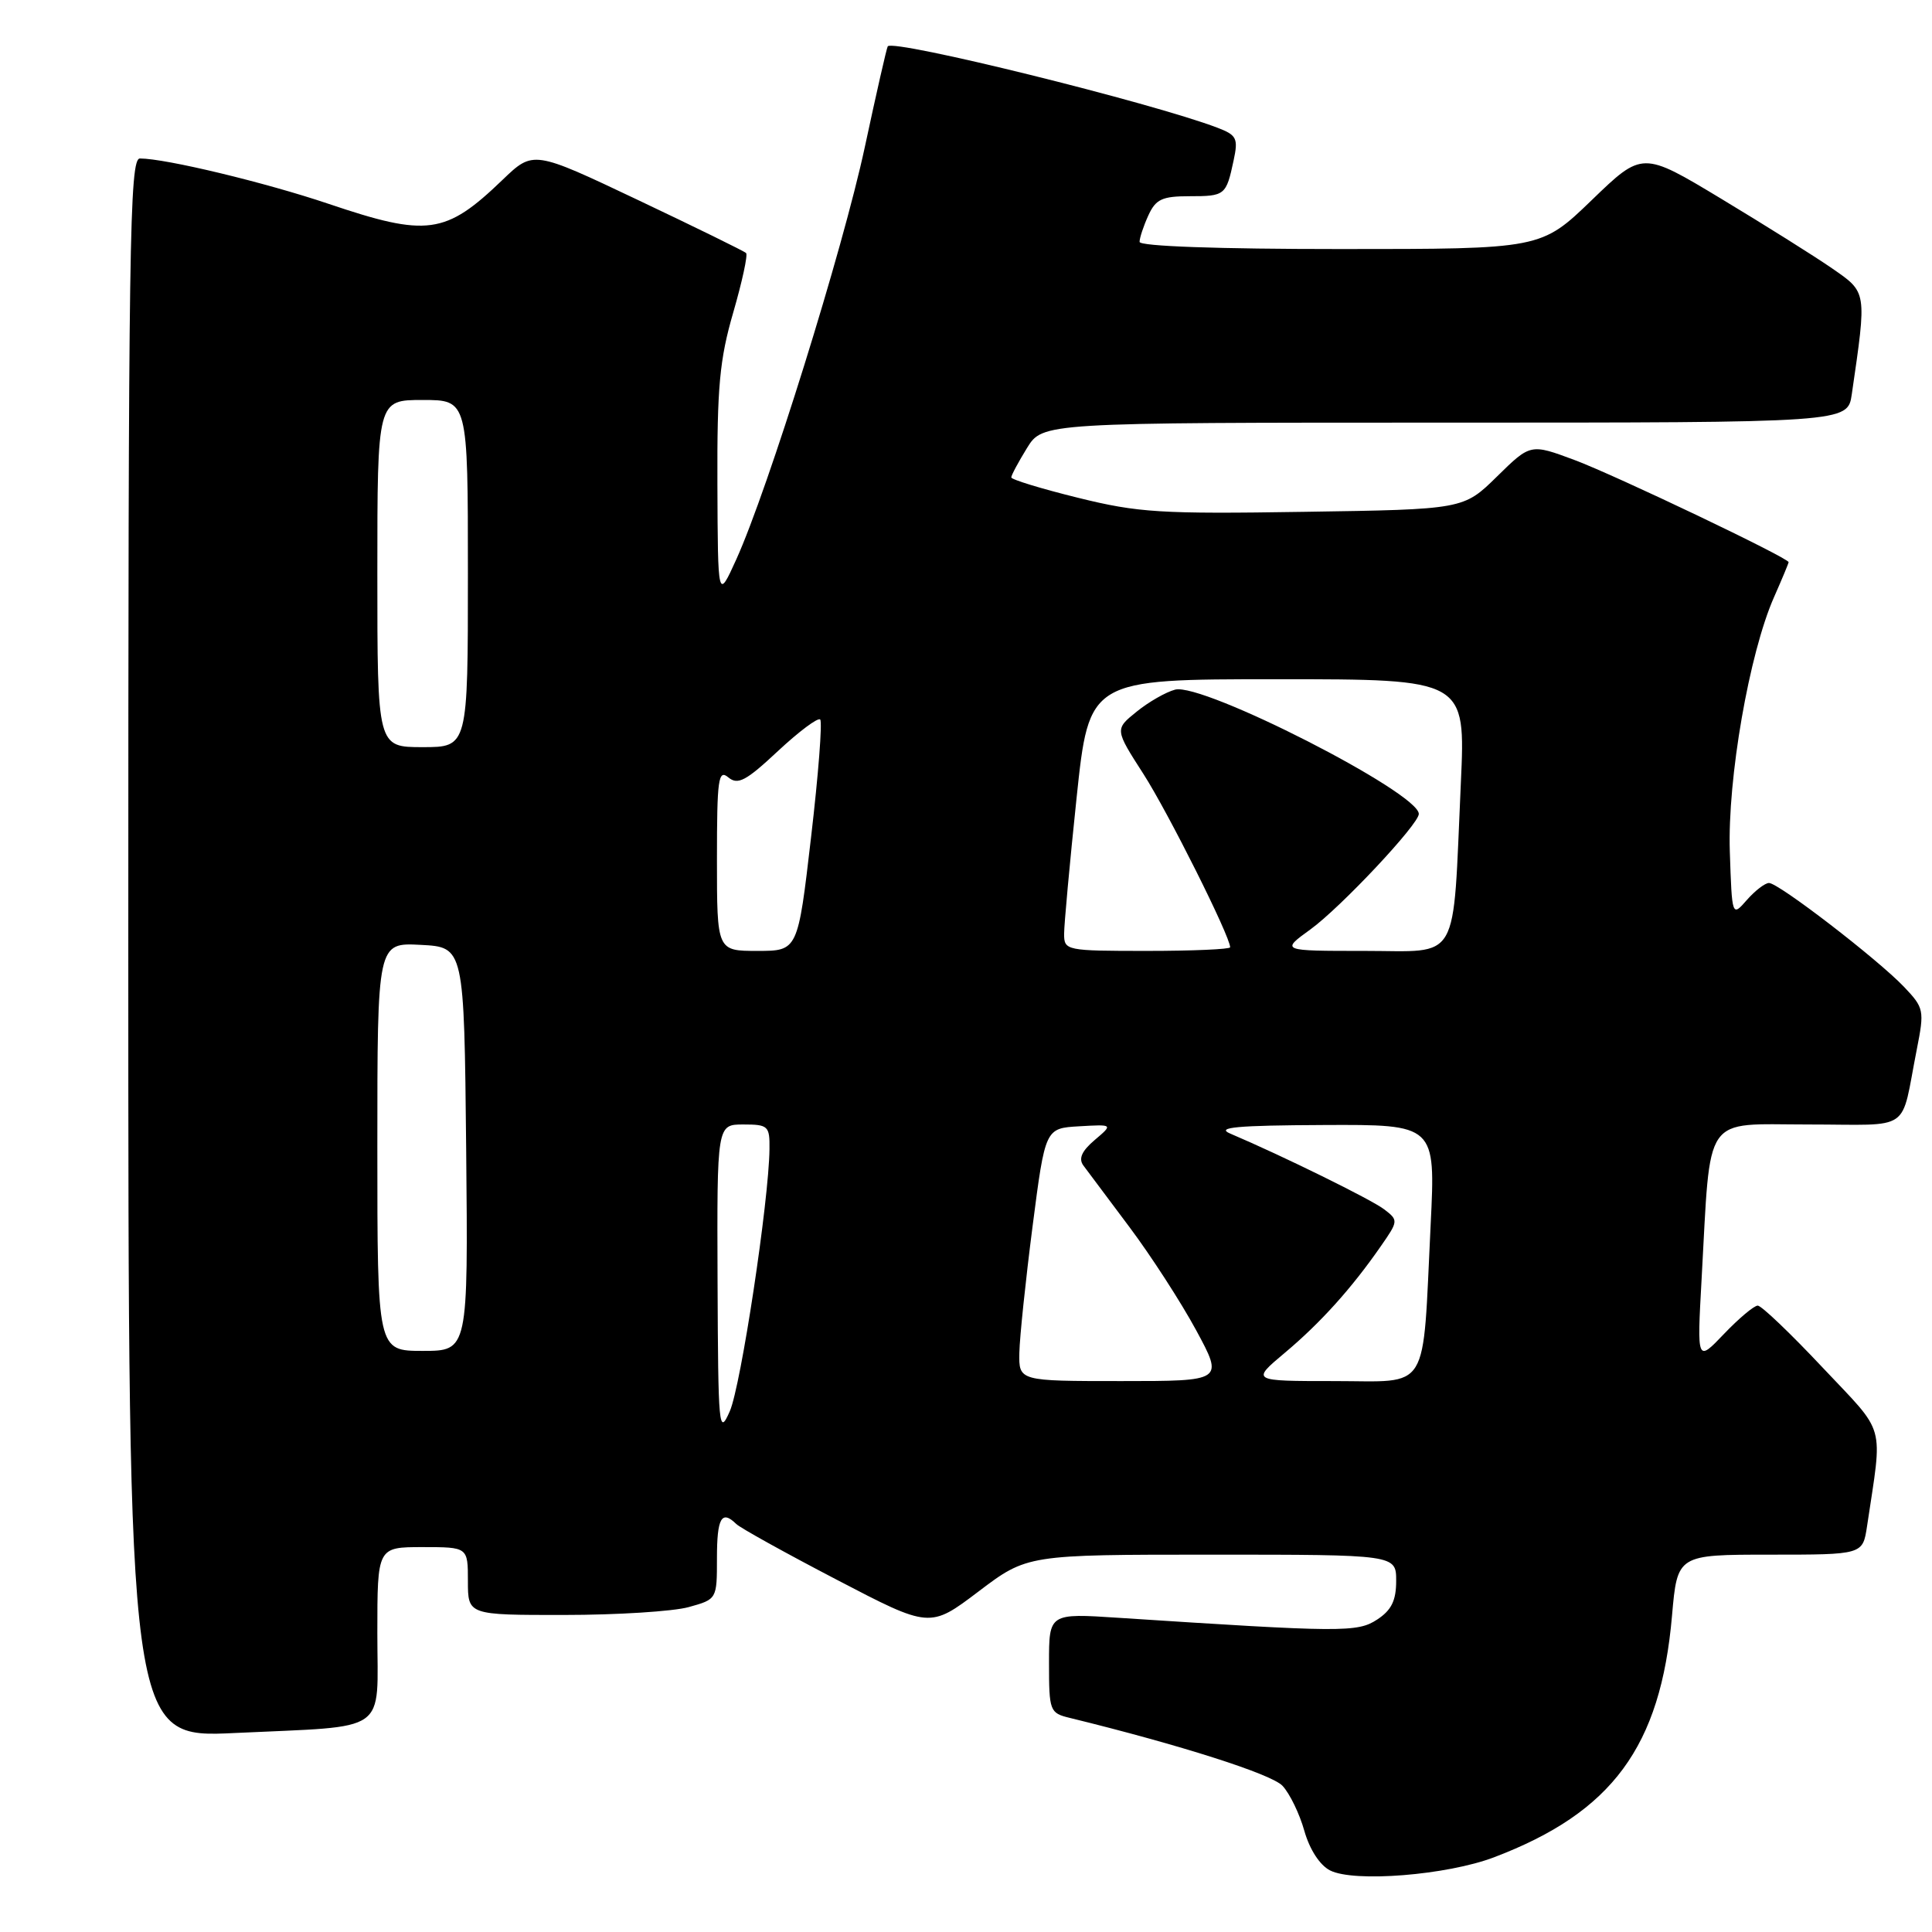 <?xml version="1.0" encoding="UTF-8" standalone="no"?>
<!DOCTYPE svg PUBLIC "-//W3C//DTD SVG 1.1//EN" "http://www.w3.org/Graphics/SVG/1.1/DTD/svg11.dtd" >
<svg xmlns="http://www.w3.org/2000/svg" xmlns:xlink="http://www.w3.org/1999/xlink" version="1.1" viewBox="0 0 256 256">
 <g >
 <path fill="currentColor"
d=" M 197.97 246.10 C 213.63 240.15 220.04 231.46 221.55 214.09 C 222.26 206.00 222.26 206.00 234.54 206.00 C 246.82 206.00 246.82 206.00 247.39 202.25 C 249.47 188.29 250.02 190.25 241.48 181.18 C 237.25 176.68 233.40 173.00 232.91 173.00 C 232.42 173.00 230.41 174.69 228.44 176.75 C 224.86 180.50 224.86 180.50 225.47 169.50 C 226.71 147.24 225.50 149.00 239.61 149.00 C 253.58 149.00 251.77 150.25 253.98 139.08 C 255.01 133.85 254.95 133.56 252.28 130.75 C 248.76 127.07 235.68 117.00 234.40 117.00 C 233.88 117.00 232.56 118.01 231.47 119.25 C 229.50 121.50 229.50 121.50 229.21 112.84 C 228.89 103.21 231.78 86.56 235.07 79.12 C 236.13 76.72 237.00 74.63 237.00 74.49 C 237.00 73.93 214.08 62.99 208.65 60.96 C 202.80 58.78 202.80 58.78 198.36 63.14 C 193.92 67.50 193.92 67.50 172.81 67.82 C 153.79 68.12 150.81 67.93 142.85 65.96 C 137.98 64.76 134.00 63.54 134.00 63.26 C 134.00 62.97 134.94 61.22 136.08 59.37 C 138.16 56.00 138.16 56.00 191.49 56.00 C 244.82 56.00 244.82 56.00 245.37 52.25 C 247.37 38.52 247.41 38.78 242.76 35.56 C 240.42 33.94 233.80 29.79 228.06 26.33 C 217.62 20.04 217.62 20.04 210.91 26.52 C 204.19 33.00 204.19 33.00 177.60 33.00 C 161.41 33.00 151.00 32.63 151.00 32.05 C 151.00 31.52 151.52 29.95 152.16 28.55 C 153.14 26.40 153.98 26.00 157.60 26.00 C 162.33 26.00 162.47 25.89 163.46 21.26 C 164.09 18.34 163.87 17.90 161.33 16.93 C 152.60 13.60 118.34 5.14 117.63 6.14 C 117.49 6.34 116.12 12.35 114.59 19.50 C 111.69 33.03 101.76 64.87 97.55 74.15 C 95.12 79.50 95.12 79.50 95.06 64.16 C 95.01 51.30 95.35 47.63 97.16 41.40 C 98.34 37.32 99.11 33.78 98.86 33.53 C 98.61 33.28 92.16 30.12 84.53 26.50 C 70.66 19.92 70.66 19.92 66.58 23.84 C 59.03 31.10 56.62 31.43 43.51 27.00 C 35.15 24.18 21.94 21.00 18.54 21.00 C 17.16 21.00 17.00 32.02 17.00 125.65 C 17.00 230.31 17.00 230.31 31.16 229.63 C 51.82 228.65 50.00 229.93 50.00 216.39 C 50.00 205.00 50.00 205.00 56.00 205.00 C 62.00 205.00 62.00 205.00 62.00 209.50 C 62.00 214.00 62.00 214.00 74.75 213.99 C 81.76 213.99 89.19 213.52 91.25 212.95 C 95.00 211.91 95.00 211.90 95.00 206.45 C 95.00 201.13 95.62 200.04 97.55 201.93 C 98.07 202.45 104.06 205.77 110.85 209.31 C 123.21 215.76 123.21 215.76 129.66 210.88 C 136.11 206.00 136.11 206.00 160.55 206.00 C 185.00 206.00 185.00 206.00 185.00 209.48 C 185.00 212.09 184.37 213.36 182.48 214.60 C 179.86 216.32 177.82 216.30 148.25 214.37 C 139.00 213.76 139.00 213.76 139.00 220.36 C 139.00 226.73 139.10 226.99 141.75 227.63 C 156.41 231.22 168.50 235.08 169.94 236.63 C 170.90 237.66 172.20 240.34 172.83 242.59 C 173.53 245.06 174.88 247.15 176.24 247.84 C 179.40 249.46 191.74 248.47 197.97 246.10 Z  M 95.08 169.75 C 95.00 149.00 95.00 149.00 98.50 149.00 C 101.79 149.00 102.00 149.20 101.96 152.25 C 101.89 159.12 98.17 183.67 96.70 187.00 C 95.25 190.30 95.16 189.32 95.08 169.75 Z  M 135.07 179.25 C 135.11 177.19 135.90 169.65 136.82 162.50 C 138.50 149.50 138.50 149.50 143.00 149.24 C 147.50 148.98 147.50 148.98 145.05 151.06 C 143.33 152.52 142.89 153.53 143.55 154.43 C 144.07 155.14 146.83 158.82 149.67 162.61 C 152.51 166.40 156.48 172.54 158.49 176.25 C 162.14 183.00 162.14 183.00 148.57 183.00 C 135.00 183.00 135.00 183.00 135.07 179.25 Z  M 170.25 179.25 C 174.97 175.29 179.09 170.72 182.98 165.11 C 185.29 161.79 185.30 161.69 183.42 160.25 C 181.73 158.95 169.98 153.17 163.00 150.20 C 161.07 149.38 163.91 149.12 175.36 149.07 C 190.22 149.00 190.22 149.00 189.57 162.25 C 188.46 184.89 189.62 183.00 176.80 183.00 C 165.78 183.00 165.78 183.00 170.25 179.25 Z  M 50.00 151.95 C 50.00 124.90 50.00 124.90 55.75 125.20 C 61.50 125.50 61.50 125.50 61.77 152.25 C 62.03 179.00 62.03 179.00 56.02 179.00 C 50.00 179.00 50.00 179.00 50.00 151.95 Z  M 95.00 113.88 C 95.00 103.19 95.18 101.90 96.51 103.01 C 97.77 104.05 98.85 103.48 103.07 99.53 C 105.86 96.93 108.38 95.04 108.68 95.34 C 108.98 95.64 108.44 102.66 107.47 110.94 C 105.72 126.00 105.72 126.00 100.36 126.00 C 95.00 126.00 95.00 126.00 95.00 113.88 Z  M 141.00 123.75 C 141.00 122.51 141.74 114.41 142.65 105.75 C 144.31 90.00 144.31 90.00 169.26 90.00 C 194.20 90.00 194.20 90.00 193.57 103.75 C 192.46 128.04 193.63 126.00 180.79 126.00 C 169.70 126.00 169.70 126.00 173.64 123.15 C 177.65 120.24 188.00 109.22 188.00 107.85 C 188.00 105.03 159.37 90.42 155.71 91.38 C 154.49 91.70 152.20 93.01 150.61 94.30 C 147.71 96.64 147.71 96.64 151.52 102.57 C 154.78 107.65 163.00 124.07 163.00 125.52 C 163.00 125.78 158.05 126.00 152.00 126.00 C 141.26 126.00 141.00 125.95 141.00 123.75 Z  M 50.00 76.00 C 50.00 53.00 50.00 53.00 56.00 53.00 C 62.00 53.00 62.00 53.00 62.00 76.00 C 62.00 99.00 62.00 99.00 56.00 99.00 C 50.00 99.00 50.00 99.00 50.00 76.00 Z "/>
</g>
</svg>